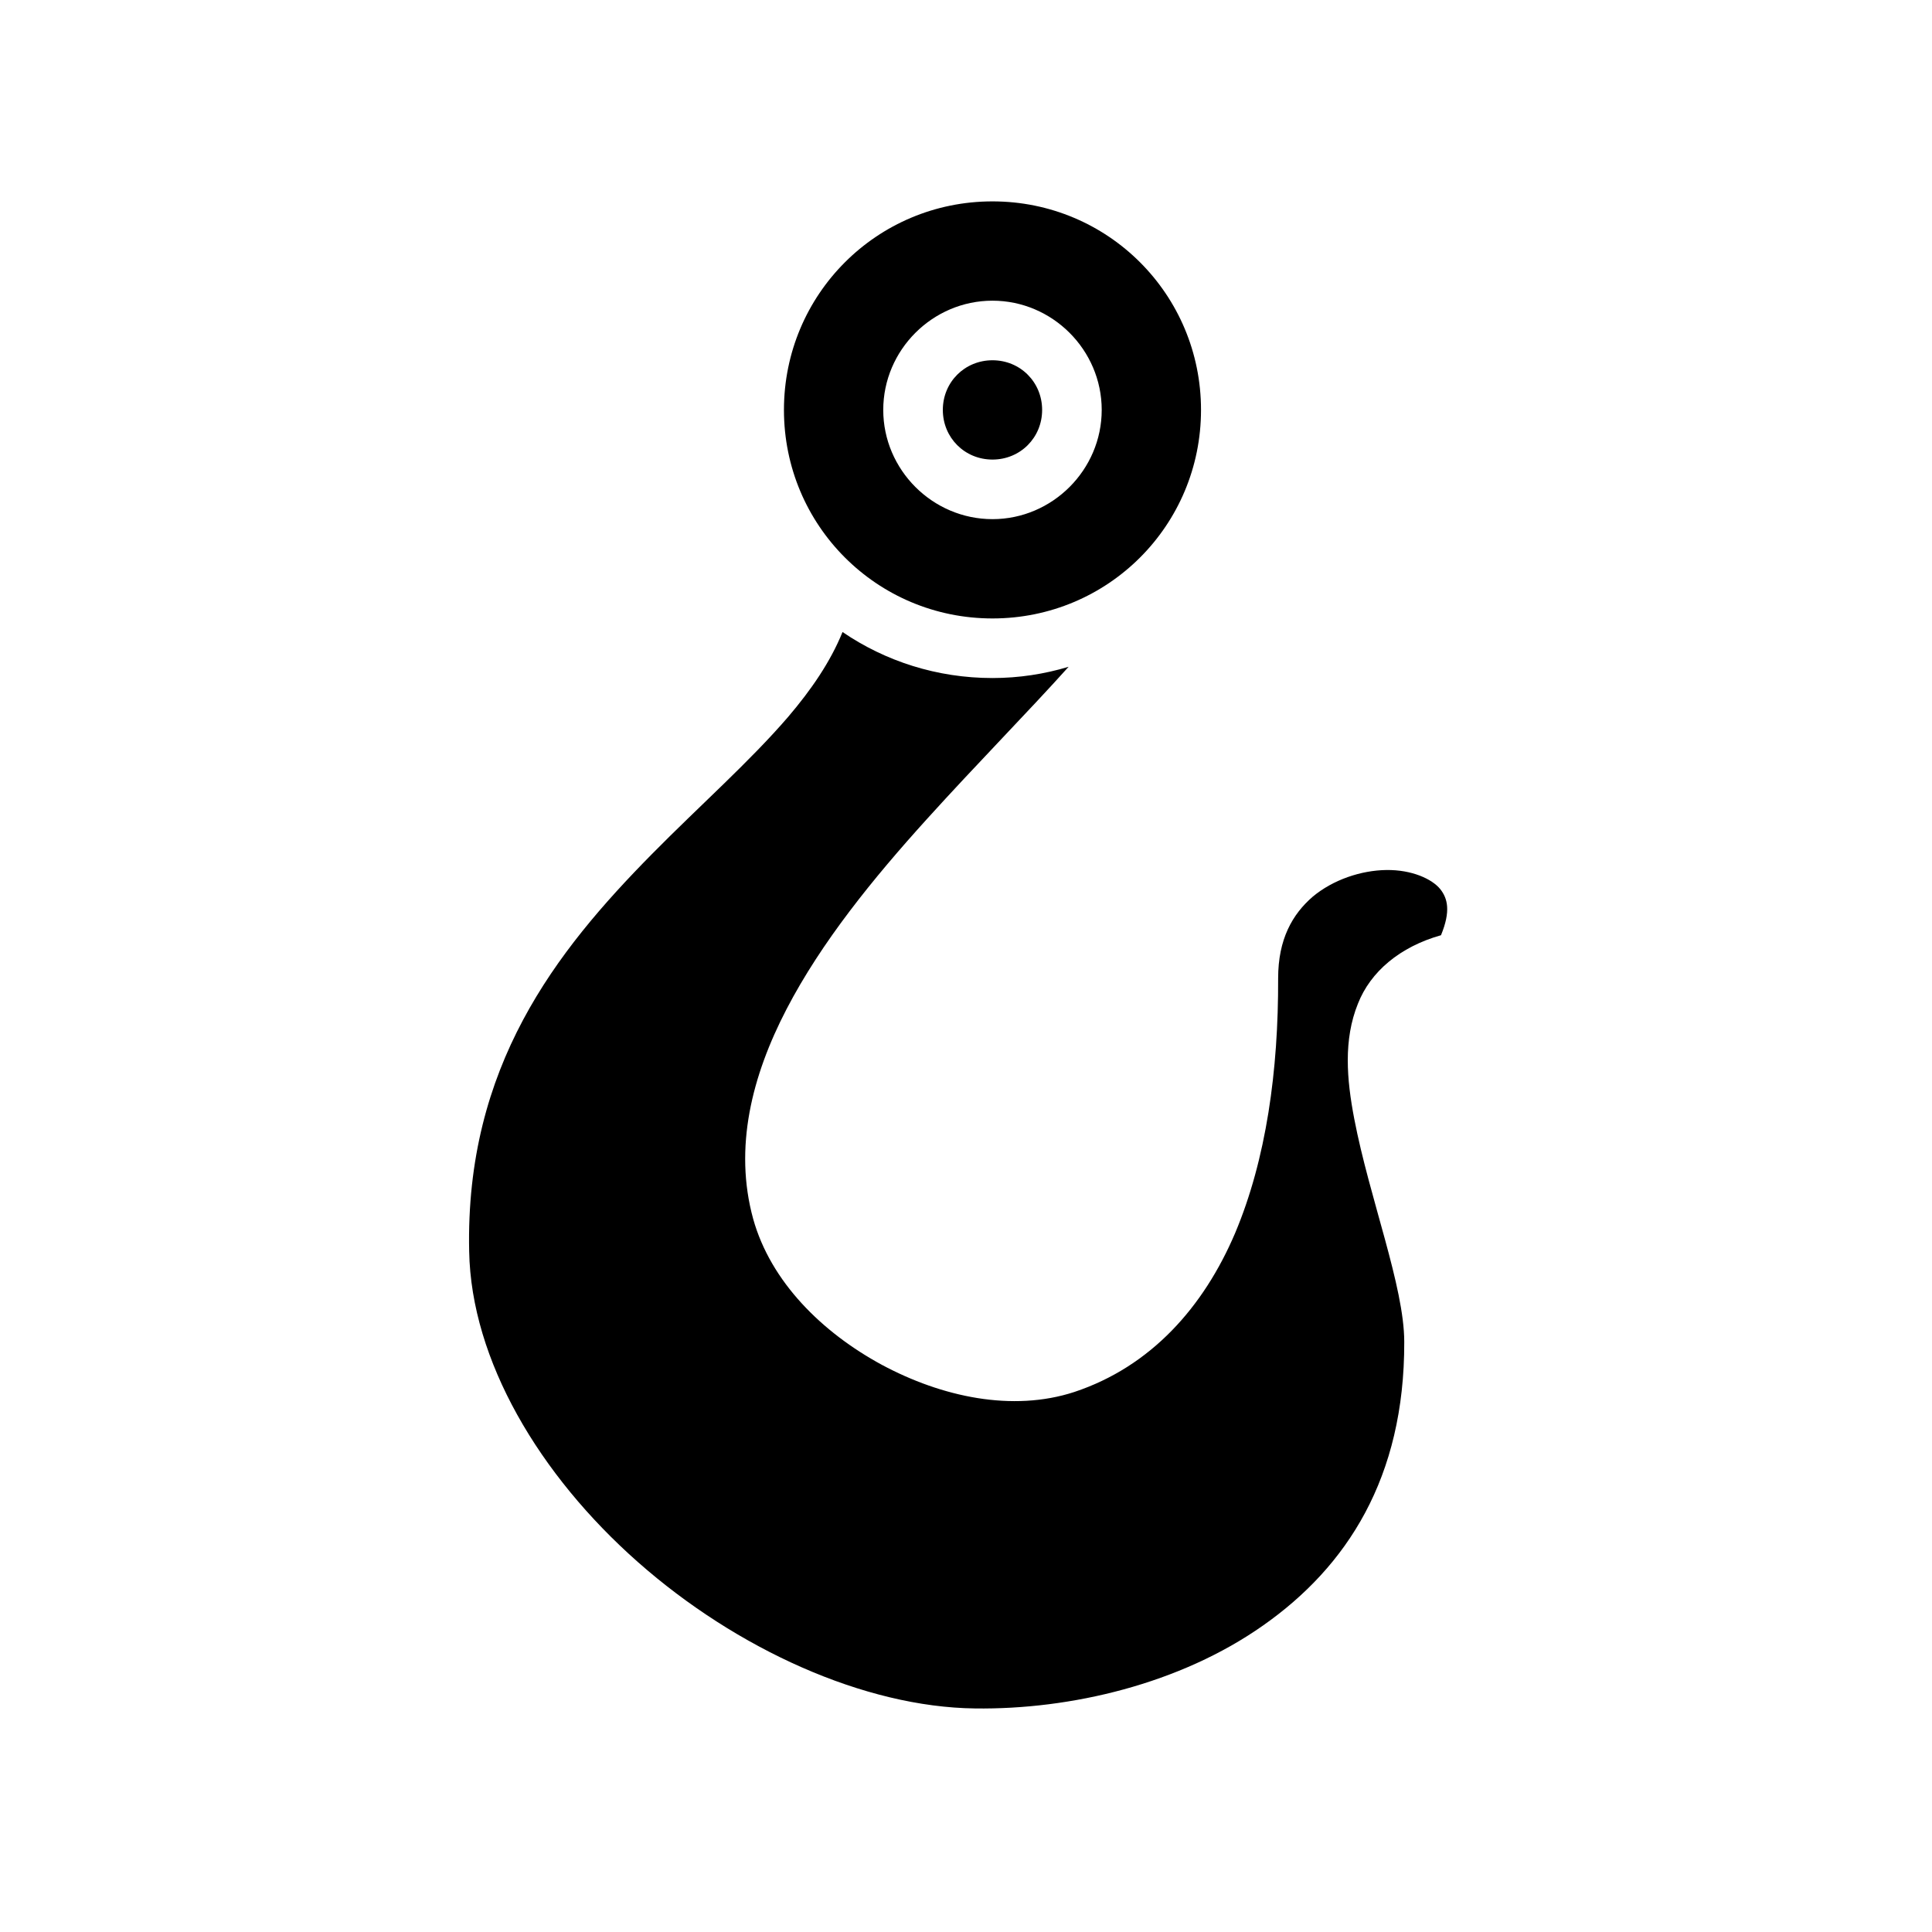 <svg xmlns="http://www.w3.org/2000/svg" width="100%" height="100%" viewBox="0 0 583.68 583.68"><path d="M299.84 60.84c-34.9 0-63 28.1-63 63s28.1 63 63 63 63-28.1 63-63-28.1-63-63-63z m0 30c18.1 0 33 14.88 33 33 0 18.1-14.9 33-33 33s-33-14.9-33-33c0-18.12 14.9-33 33-33z m0 18c-8.4 0-15 6.61-15 15s6.6 15 15 15 15-6.61 15-15-6.6-15-15-15z m-45.3 82.1c-3.7 9.1-9.5 17.5-16.4 25.6-11.7 13.6-26.6 26.7-41.2 41.5-29 29.4-56.4 64.2-55.2 120 0.6 32.9 21.2 67.6 51 93.9 29.8 26.3 68.4 43.8 101.8 44.2 28.9 0.4 62-7.4 87.1-25.1 25.2-17.7 42.7-44.5 42.6-85.6 0-16.8-10.5-43.4-15.1-67.4-2.3-12-3.3-23.9 1.1-34.8 3.8-9.7 12.7-17.2 25.1-20.7 3-7.3 2-11.1-0.2-13.9-2.5-3.1-8.6-5.9-16.3-5.8-7.6 0.1-16.1 2.9-22.3 8.1-6.1 5.3-10.4 12.8-10.4 24.6 0.1 27.9-3.6 54.7-13 77-9.5 22.3-25.4 40.3-48.6 48-18.7 6.1-40 1.5-58.1-8.2-18.1-9.8-33.6-25.1-38.9-44.1-5.9-21.5-0.4-43.2 10.1-63.4 10.5-20.2 26.1-39.4 42.3-57.3 15.1-16.7 30.6-32.4 42.9-46.1-7.3 2.2-15 3.4-23 3.4-16.8 0-32.4-5.1-45.3-13.9z" /></svg>